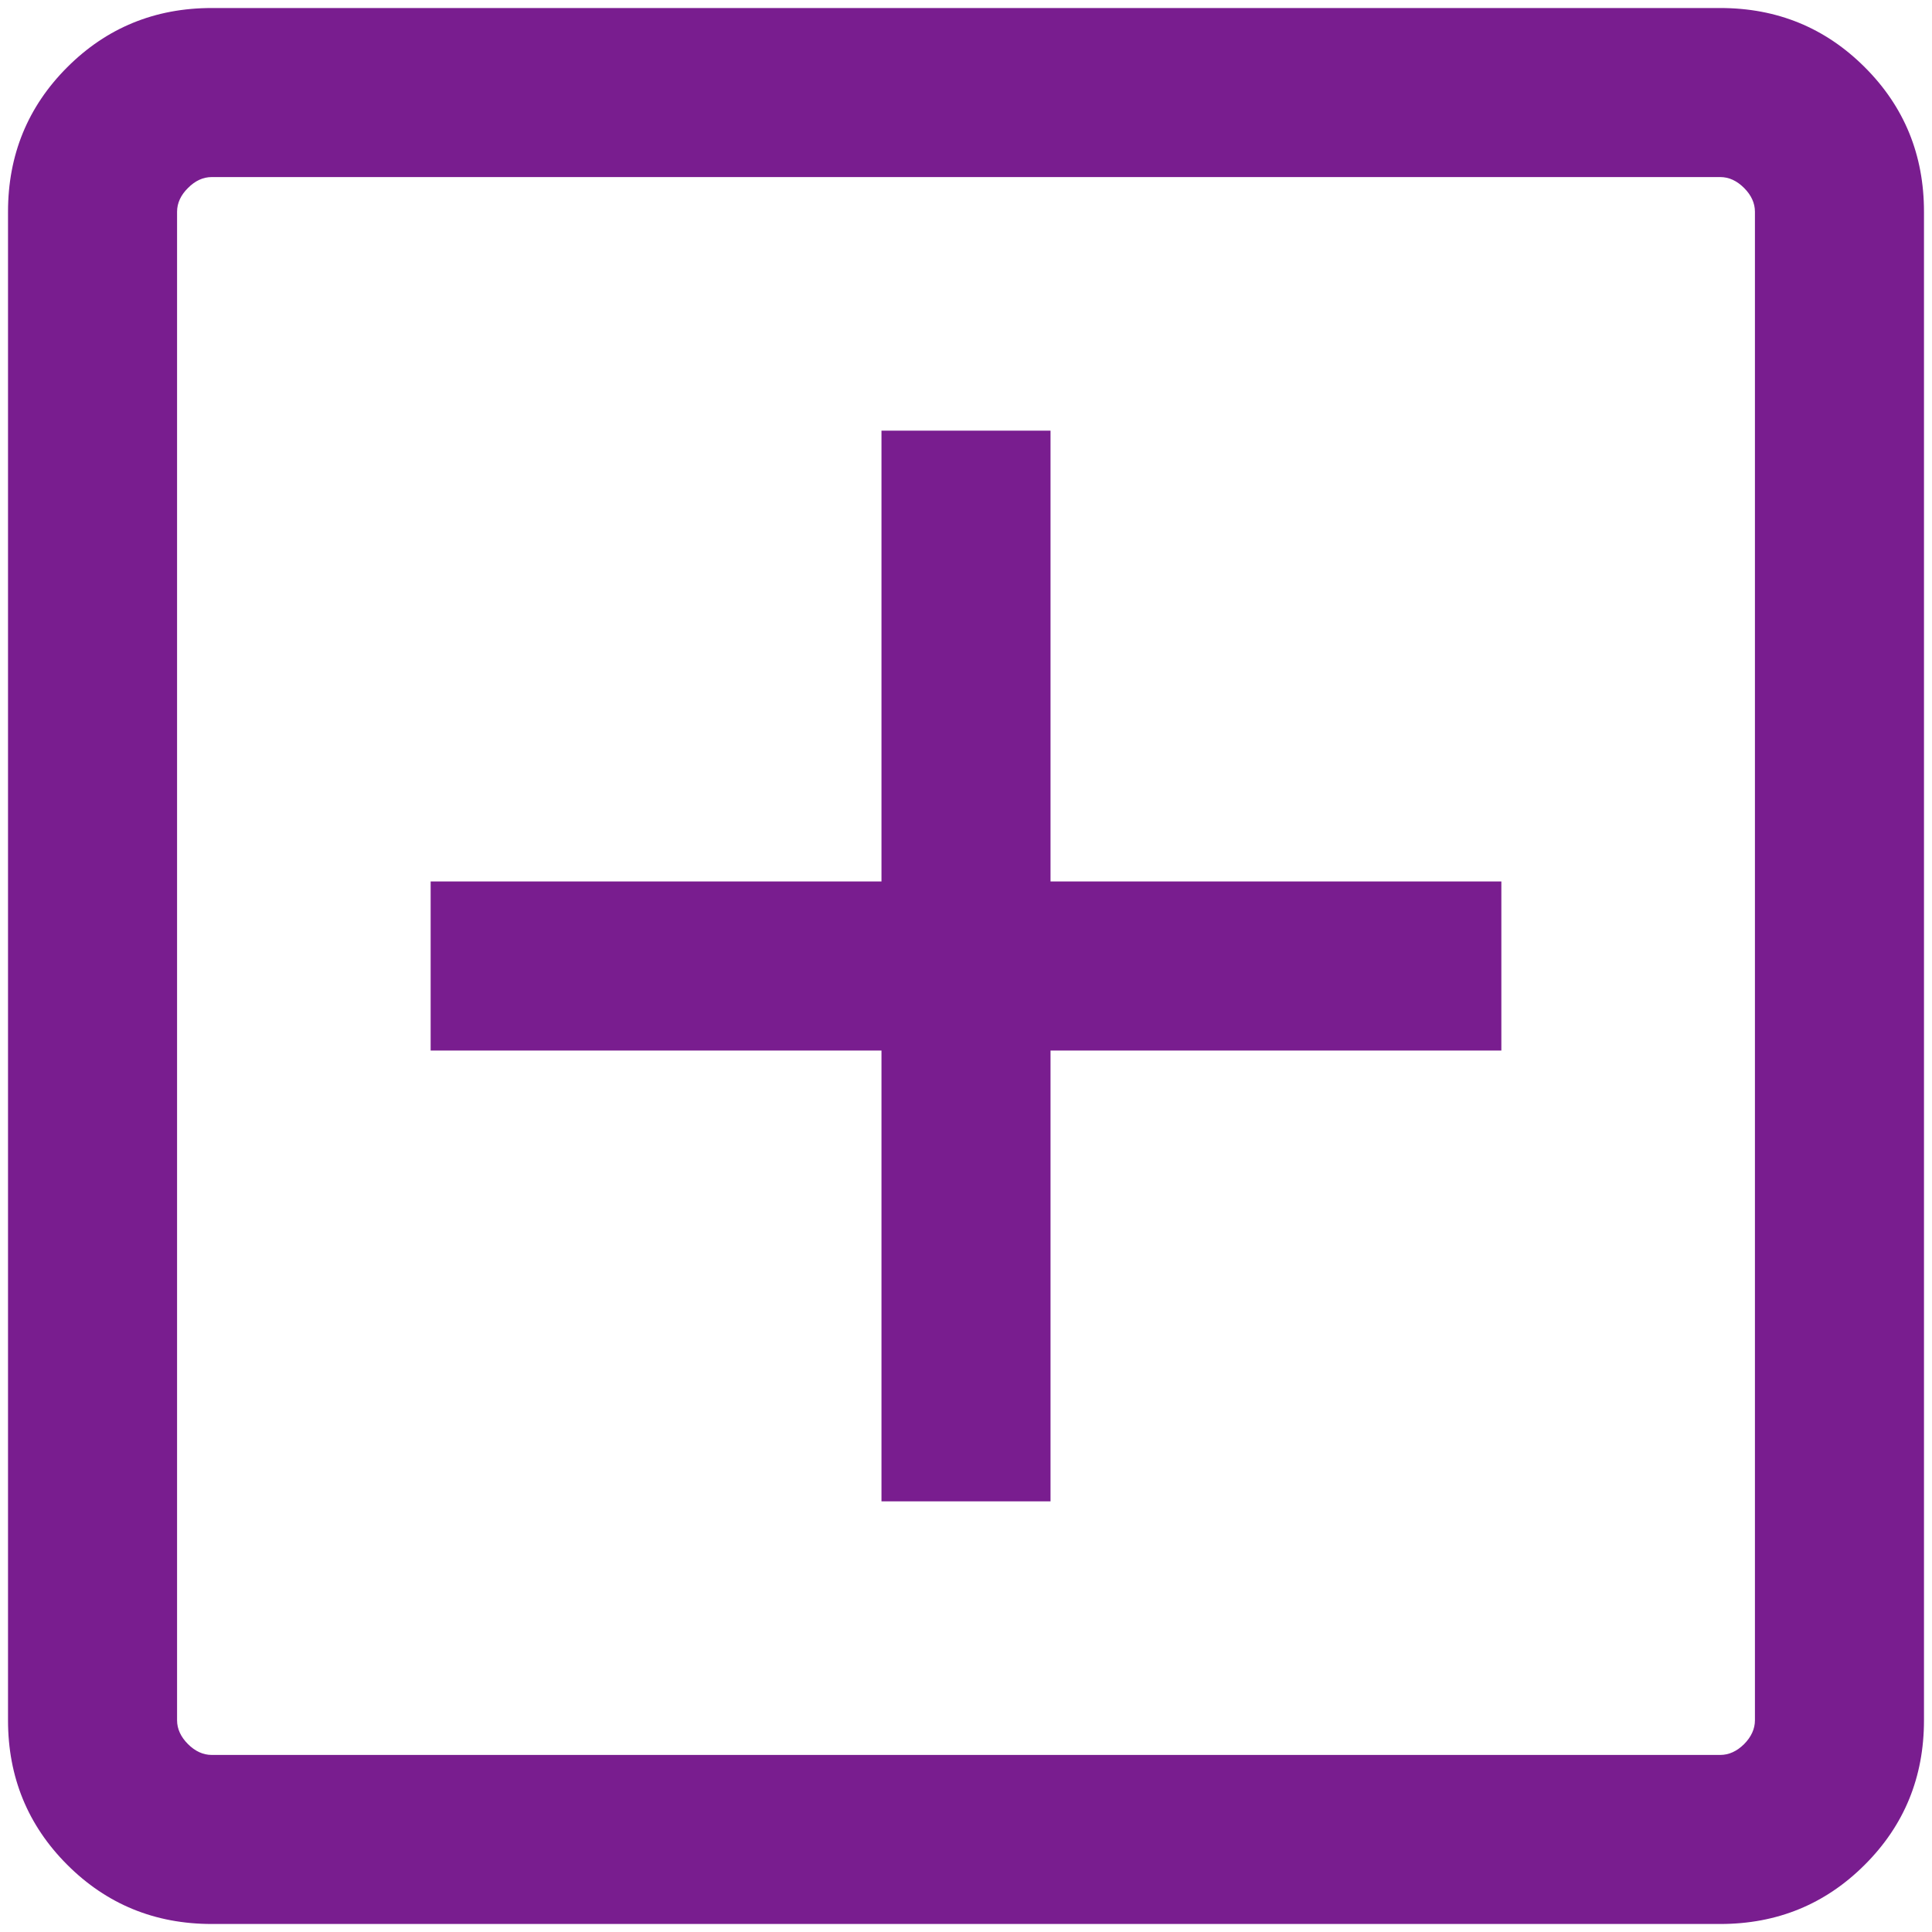 <svg width="20" height="20" viewBox="0 0 20 20" fill="none" xmlns="http://www.w3.org/2000/svg">
<path d="M9.125 15.542H10.875V10.875H15.542V9.125H10.875V4.458H9.125V9.125H4.458V10.875H9.125V15.542ZM2.192 19.917C1.603 19.917 1.104 19.712 0.696 19.304C0.288 18.896 0.083 18.397 0.083 17.808V2.192C0.083 1.603 0.288 1.104 0.696 0.696C1.104 0.288 1.603 0.083 2.192 0.083H17.808C18.397 0.083 18.896 0.288 19.304 0.696C19.713 1.104 19.917 1.603 19.917 2.192V17.808C19.917 18.397 19.713 18.896 19.304 19.304C18.896 19.712 18.397 19.917 17.808 19.917H2.192ZM2.192 18.167H17.808C17.898 18.167 17.98 18.129 18.055 18.055C18.129 17.98 18.167 17.897 18.167 17.808V2.192C18.167 2.103 18.129 2.02 18.055 1.946C17.98 1.871 17.898 1.833 17.808 1.833H2.192C2.103 1.833 2.02 1.871 1.946 1.946C1.871 2.02 1.833 2.103 1.833 2.192V17.808C1.833 17.897 1.871 17.98 1.946 18.055C2.02 18.129 2.103 18.167 2.192 18.167Z" fill="#791D8F"/>
</svg>
